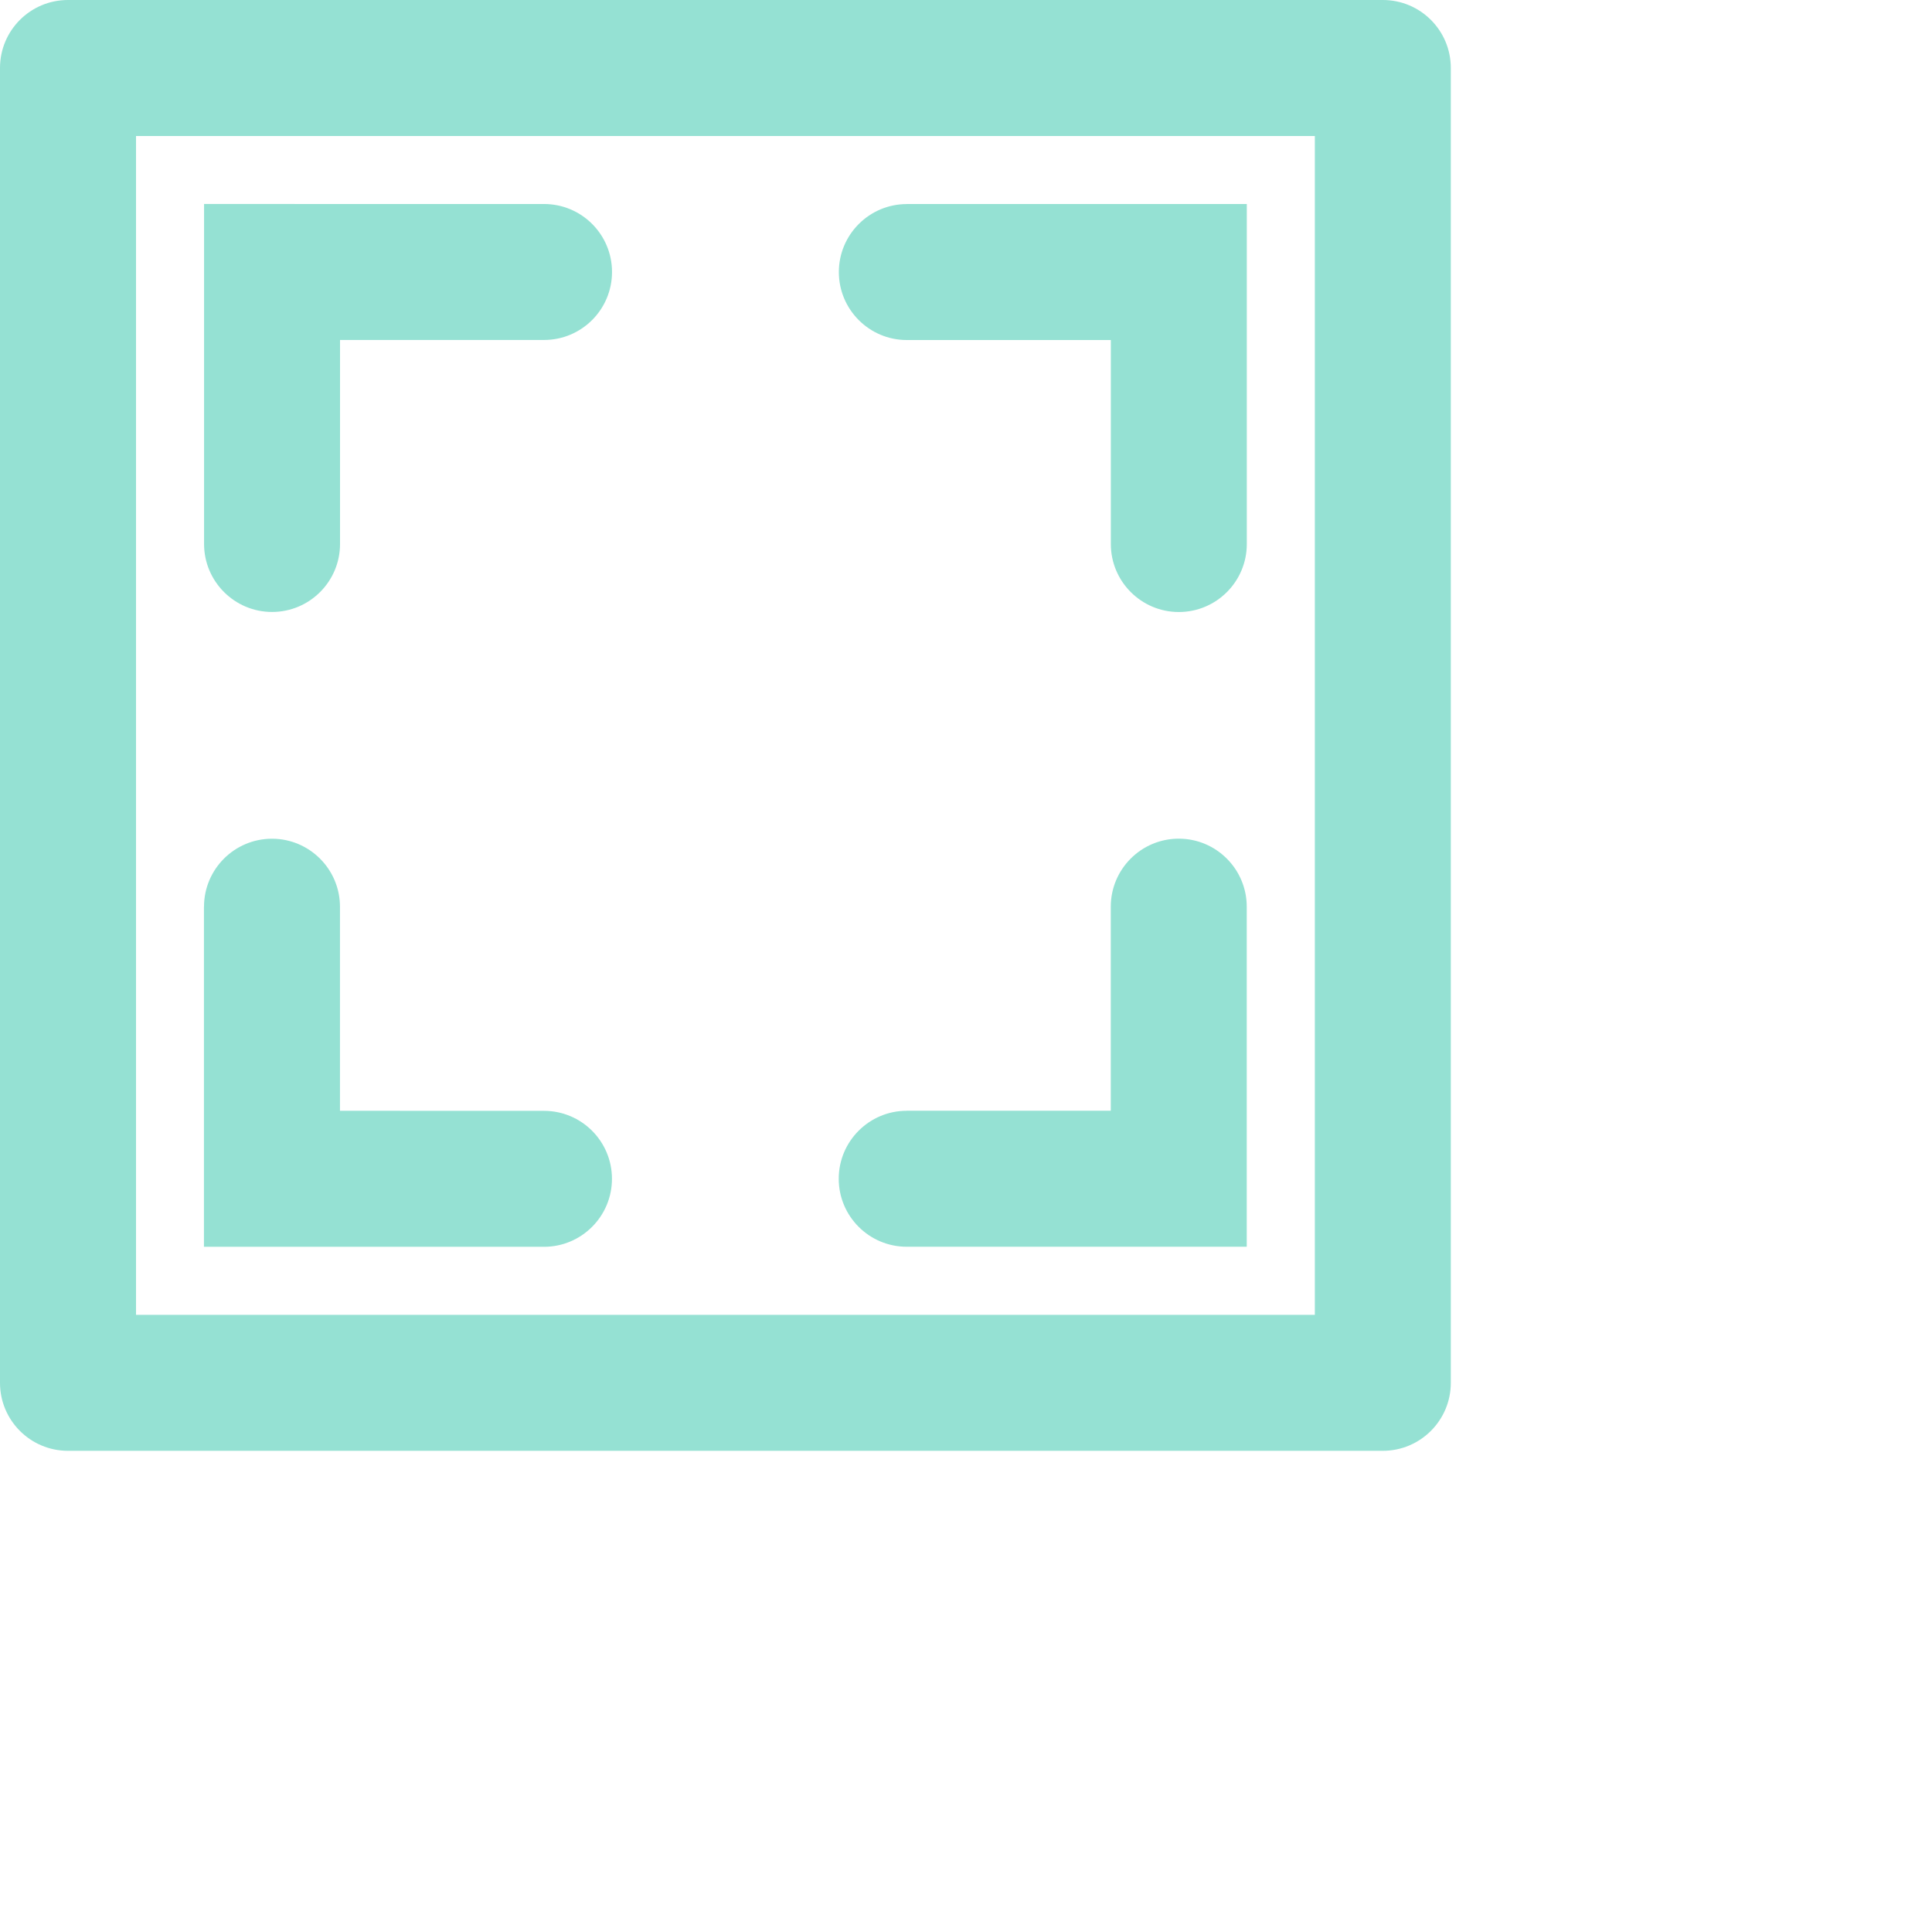 <!-- Generated by IcoMoon.io -->
<svg version="1.1" xmlns="http://www.w3.org/2000/svg" width="32" height="32" viewBox="0 0 32 32">
<path fill="#95e1d3" d="M22.904 24.030h-21.778c-0.623 0-1.126-0.505-1.126-1.126v-21.778c0-0.623 0.504-1.126 1.126-1.126h21.778c0.622 0 1.126 0.504 1.126 1.126v21.778c0 0.622-0.505 1.126-1.126 1.126zM21.778 2.253h-19.525v19.525h19.525v-19.525zM4.881 3.379h4.13c0.622 0 1.126 0.504 1.126 1.126s-0.505 1.126-1.126 1.126v0h-3.379v3.379c0 0.622-0.505 1.126-1.126 1.126s-1.126-0.505-1.126-1.126v0-5.632h1.502zM3.379 15.019v0c0-0.623 0.505-1.127 1.126-1.127s1.126 0.505 1.126 1.127v0 3.379l3.379 0.001c0.622 0 1.126 0.504 1.126 1.126s-0.505 1.126-1.126 1.126v0h-5.632v-5.632zM15.019 3.379v0h5.632v5.632c0 0.622-0.505 1.126-1.126 1.126s-1.126-0.505-1.126-1.126v0-3.379h-3.379c-0.622 0-1.126-0.505-1.126-1.126s0.505-1.126 1.126-1.126zM15.019 18.398v-0.001h3.379v-3.379c0-0.623 0.505-1.127 1.126-1.127s1.126 0.505 1.126 1.127v0 5.632h-5.632c-0.622 0-1.126-0.505-1.126-1.126s0.505-1.126 1.126-1.126z"></path>
</svg>
